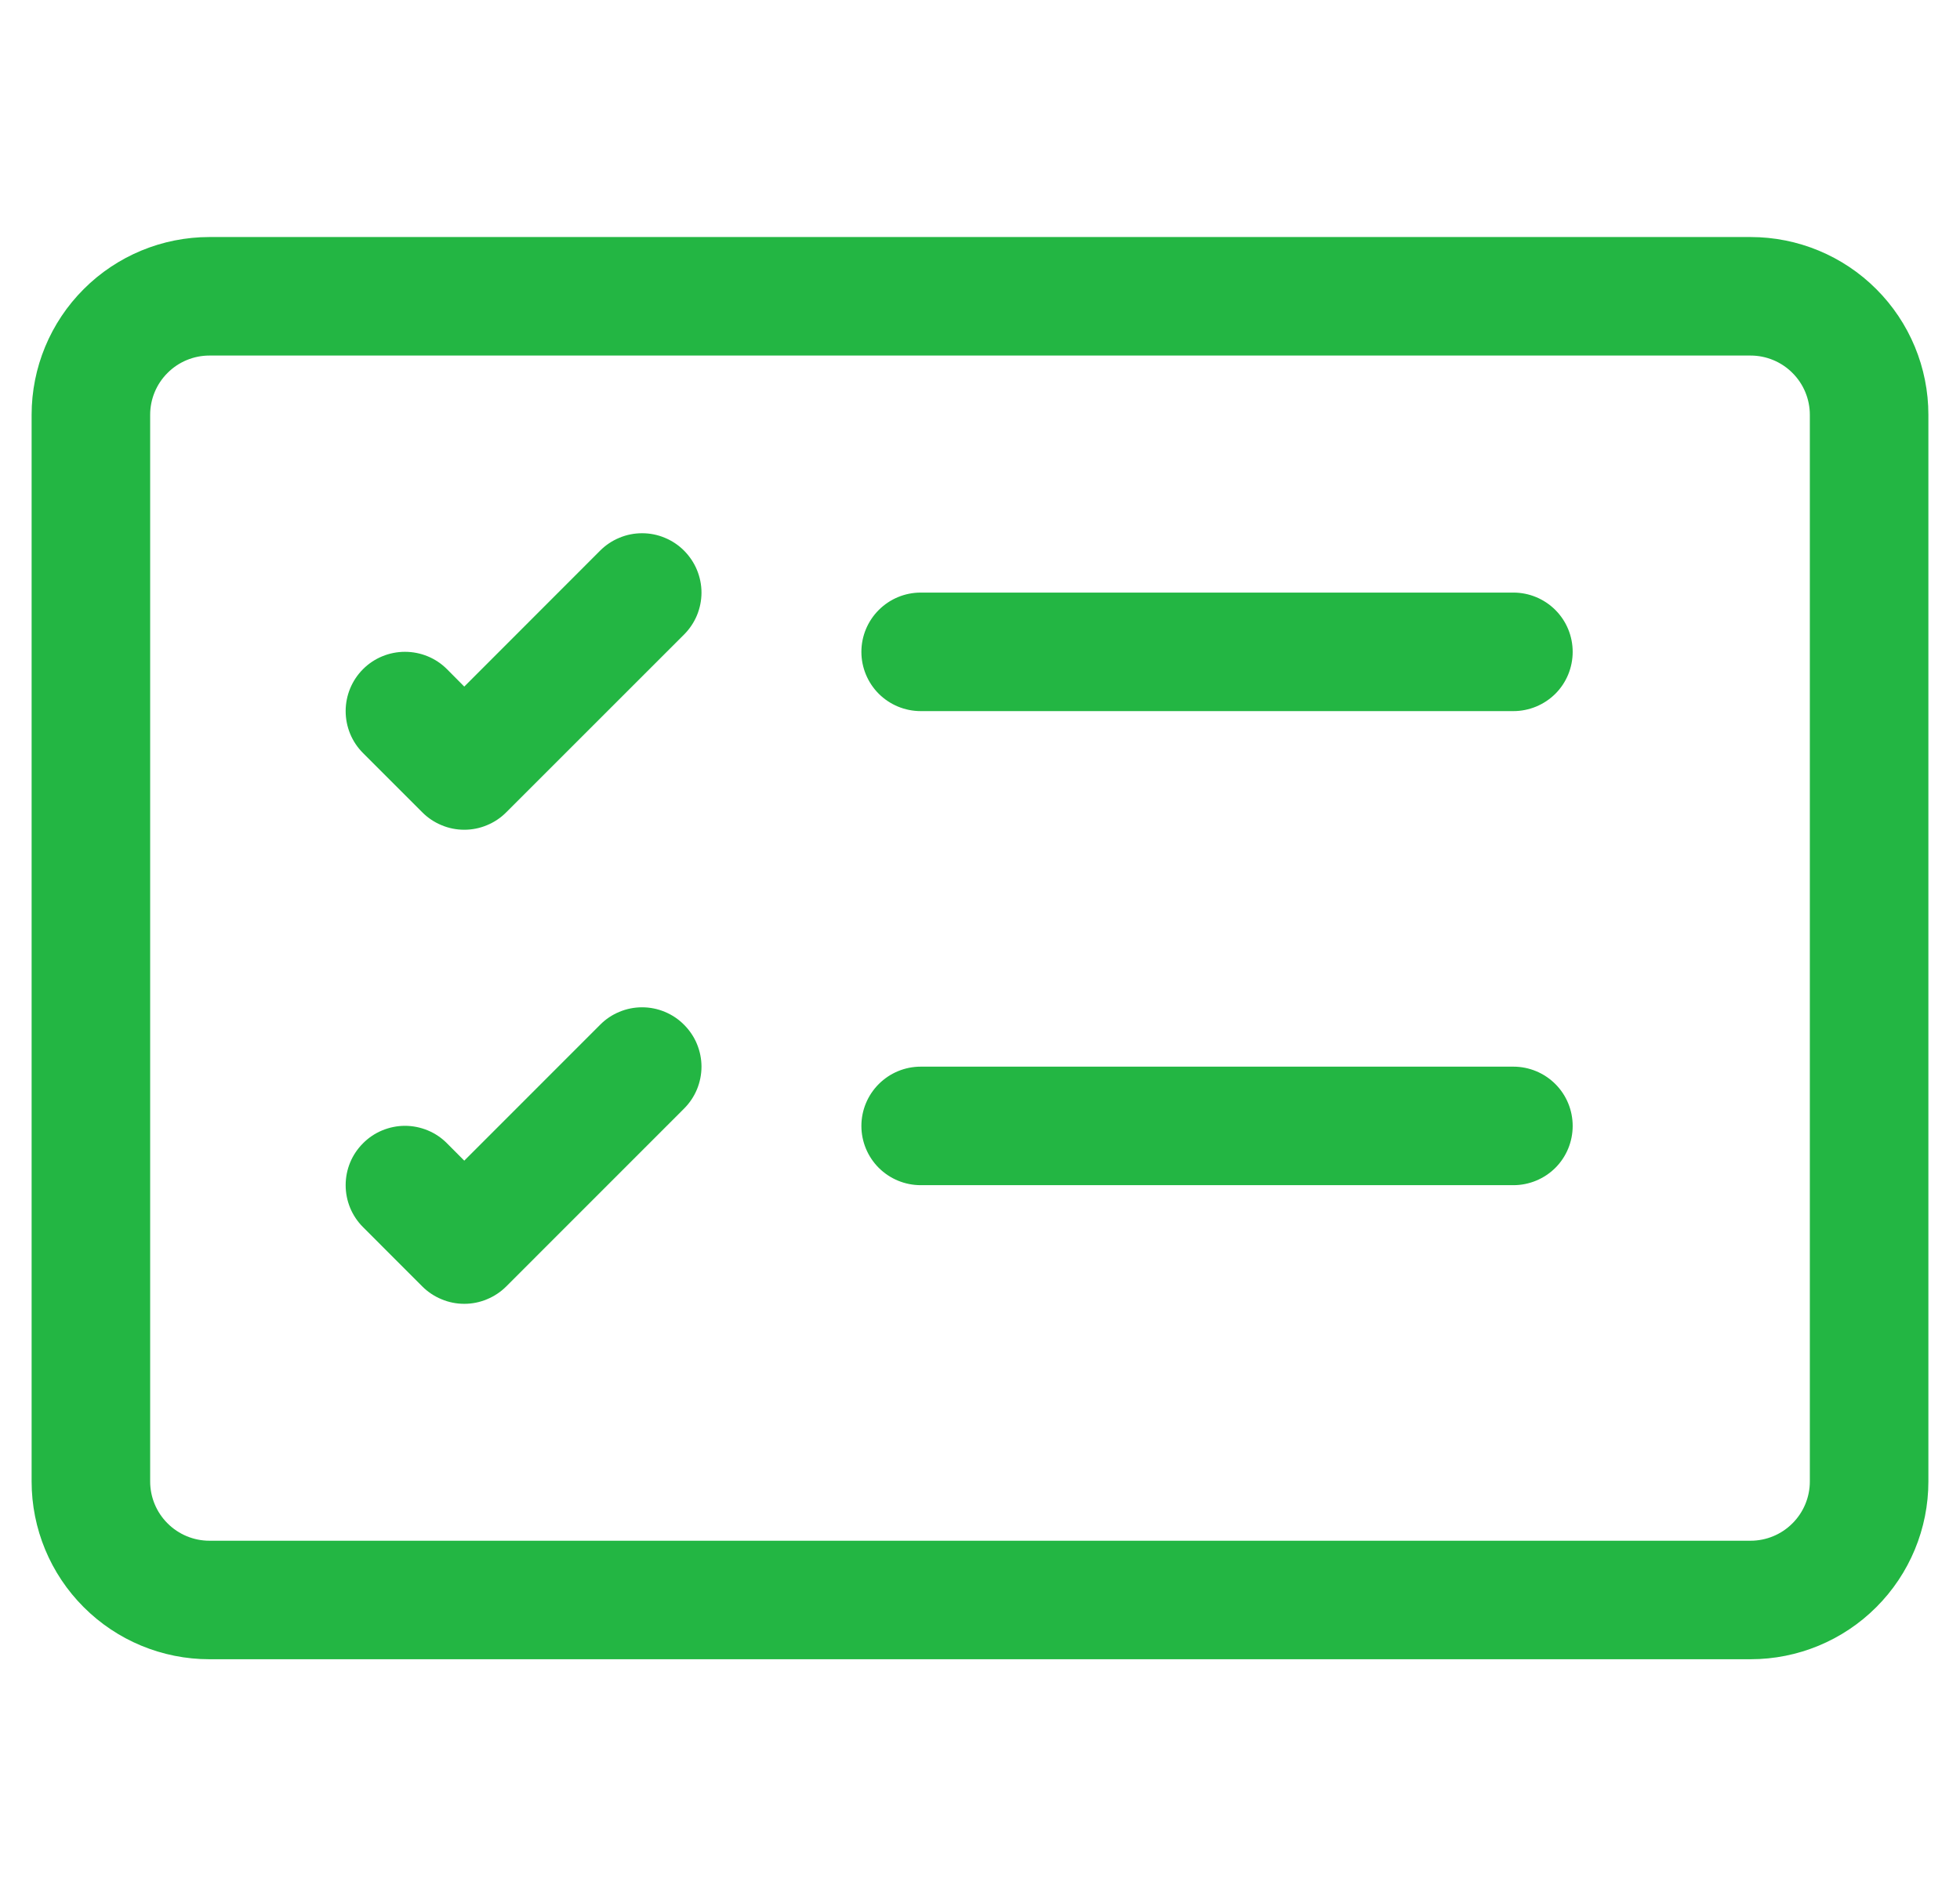 <svg width="31" height="30" viewBox="0 0 31 30" fill="none" xmlns="http://www.w3.org/2000/svg">
<g id="CardChecklist" clip-path="url(#clip0_1202_15952)">
<path id="Vector" d="M27.688 5.625C27.936 5.625 28.175 5.724 28.35 5.9C28.526 6.075 28.625 6.314 28.625 6.562V23.438C28.625 23.686 28.526 23.925 28.35 24.1C28.175 24.276 27.936 24.375 27.688 24.375H3.312C3.064 24.375 2.825 24.276 2.65 24.1C2.474 23.925 2.375 23.686 2.375 23.438V6.562C2.375 6.314 2.474 6.075 2.65 5.9C2.825 5.724 3.064 5.625 3.312 5.625H27.688ZM3.312 3.75C2.567 3.75 1.851 4.046 1.324 4.574C0.796 5.101 0.5 5.817 0.5 6.562L0.5 23.438C0.5 24.183 0.796 24.899 1.324 25.426C1.851 25.954 2.567 26.25 3.312 26.25H27.688C28.433 26.25 29.149 25.954 29.676 25.426C30.204 24.899 30.5 24.183 30.5 23.438V6.562C30.5 5.817 30.204 5.101 29.676 4.574C29.149 4.046 28.433 3.75 27.688 3.75H3.312Z" fill="#23B643"/>
<path id="Vector_2" d="M13.624 10.313C13.624 10.064 13.723 9.826 13.899 9.65C14.075 9.474 14.313 9.375 14.562 9.375H23.937C24.185 9.375 24.424 9.474 24.6 9.65C24.776 9.826 24.874 10.064 24.874 10.313C24.874 10.561 24.776 10.8 24.6 10.976C24.424 11.151 24.185 11.25 23.937 11.25H14.562C14.313 11.25 14.075 11.151 13.899 10.976C13.723 10.8 13.624 10.561 13.624 10.313ZM10.819 8.711C10.906 8.799 10.976 8.902 11.023 9.016C11.07 9.13 11.095 9.252 11.095 9.375C11.095 9.499 11.07 9.621 11.023 9.735C10.976 9.848 10.906 9.952 10.819 10.039L8.007 12.851C7.92 12.939 7.816 13.008 7.702 13.055C7.588 13.103 7.466 13.127 7.343 13.127C7.22 13.127 7.098 13.103 6.984 13.055C6.87 13.008 6.766 12.939 6.679 12.851L5.742 11.914C5.655 11.827 5.585 11.723 5.538 11.609C5.491 11.495 5.467 11.373 5.467 11.25C5.467 11.001 5.566 10.762 5.742 10.586C5.918 10.41 6.157 10.312 6.405 10.312C6.654 10.312 6.893 10.41 7.069 10.586L7.343 10.862L9.492 8.711C9.579 8.624 9.682 8.555 9.796 8.508C9.91 8.46 10.032 8.436 10.155 8.436C10.279 8.436 10.401 8.46 10.515 8.508C10.629 8.555 10.732 8.624 10.819 8.711ZM13.624 17.813C13.624 17.564 13.723 17.326 13.899 17.15C14.075 16.974 14.313 16.875 14.562 16.875H23.937C24.185 16.875 24.424 16.974 24.6 17.15C24.776 17.326 24.874 17.564 24.874 17.813C24.874 18.061 24.776 18.3 24.6 18.476C24.424 18.651 24.185 18.75 23.937 18.75H14.562C14.313 18.75 14.075 18.651 13.899 18.476C13.723 18.3 13.624 18.061 13.624 17.813ZM10.819 16.212C10.906 16.299 10.976 16.402 11.023 16.516C11.07 16.63 11.095 16.752 11.095 16.875C11.095 16.998 11.07 17.121 11.023 17.235C10.976 17.348 10.906 17.452 10.819 17.539L8.007 20.352C7.92 20.439 7.816 20.508 7.702 20.555C7.588 20.603 7.466 20.627 7.343 20.627C7.22 20.627 7.098 20.603 6.984 20.555C6.87 20.508 6.766 20.439 6.679 20.352L5.742 19.414C5.655 19.327 5.585 19.223 5.538 19.109C5.491 18.995 5.467 18.873 5.467 18.75C5.467 18.627 5.491 18.505 5.538 18.391C5.585 18.277 5.655 18.174 5.742 18.087C5.829 17.999 5.932 17.93 6.046 17.883C6.16 17.836 6.282 17.811 6.405 17.811C6.529 17.811 6.651 17.836 6.765 17.883C6.879 17.93 6.982 17.999 7.069 18.087L7.343 18.362L9.492 16.212C9.579 16.124 9.682 16.055 9.796 16.008C9.91 15.96 10.032 15.936 10.155 15.936C10.279 15.936 10.401 15.96 10.515 16.008C10.629 16.055 10.732 16.124 10.819 16.212Z" fill="#23B643"/>
</g>
<defs>
<clipPath id="clip0_1202_15952">
<rect width="30" height="30" fill="white" transform="translate(0.5)"/>
</clipPath>
</defs>
</svg>
